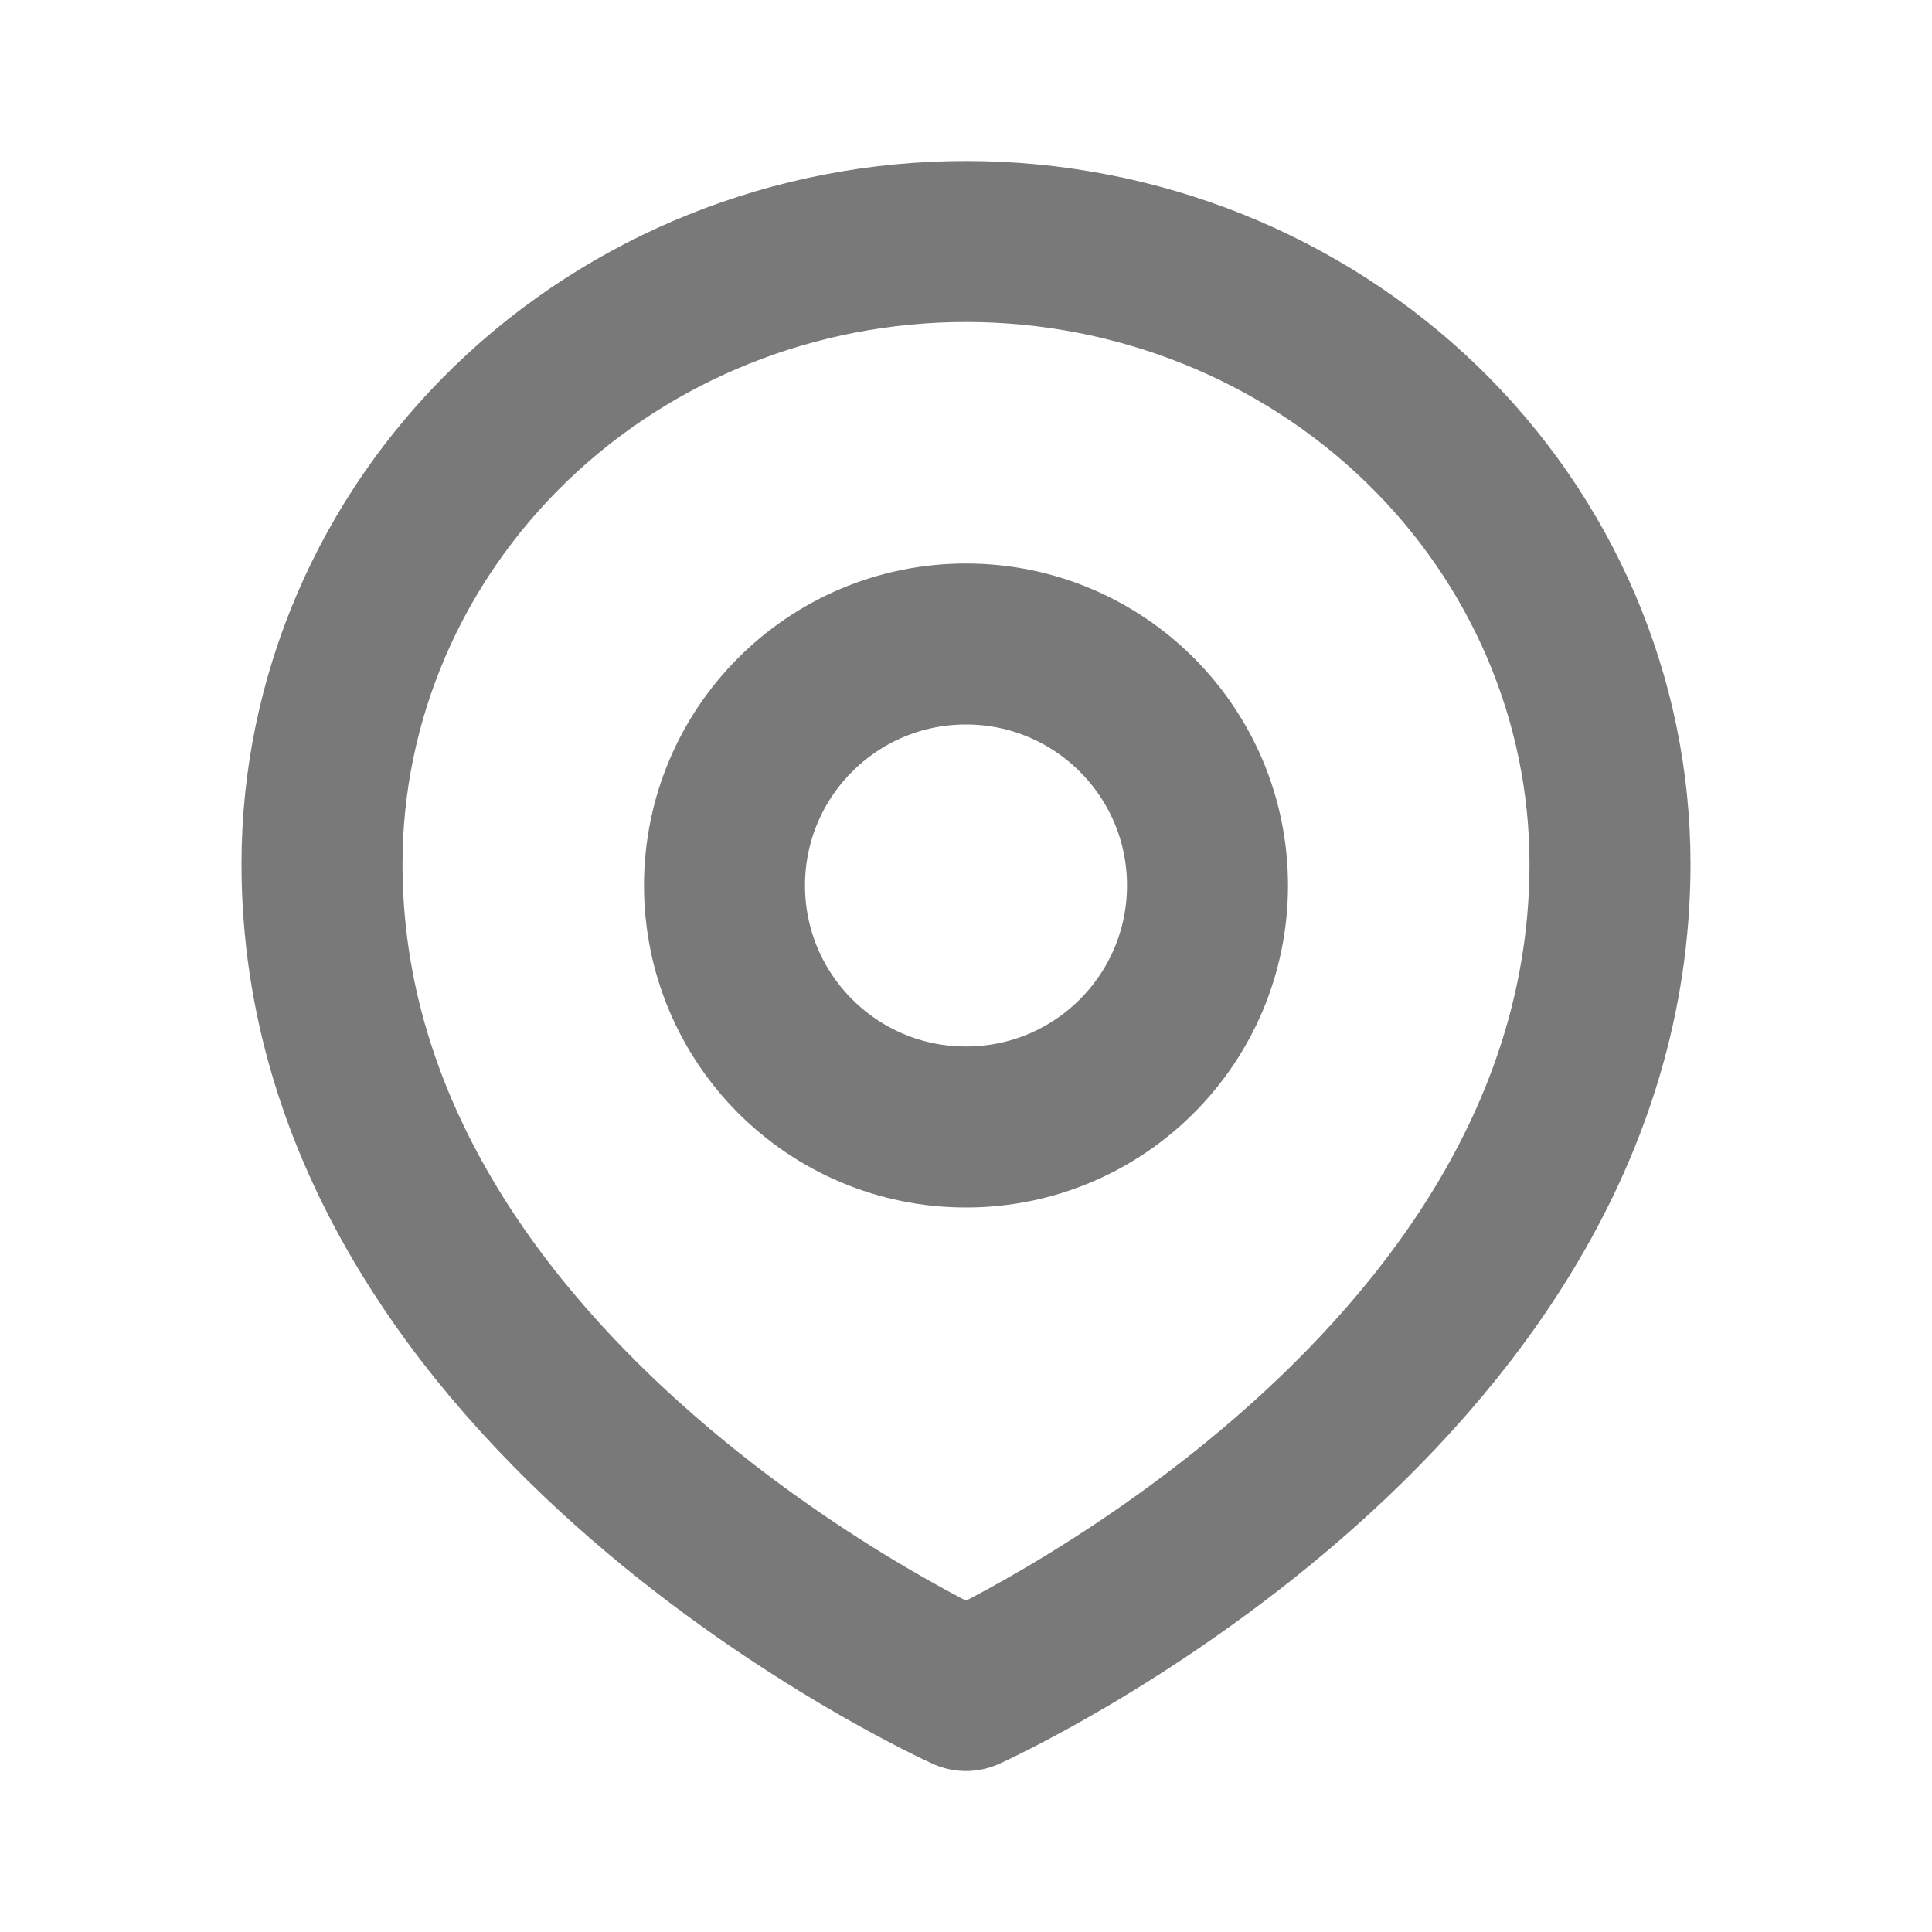 <svg width="24" height="24" viewBox="0 0 24 24" fill="none" xmlns="http://www.w3.org/2000/svg">
<path d="M20 10.732C20 17.4 12 21 12 21C12 21 4 17.4 4 10.732C4 8.681 4.843 6.715 6.343 5.265C7.843 3.815 9.878 3 12 3C14.122 3 16.157 3.815 17.657 5.265C19.157 6.715 20 8.681 20 10.732Z" stroke="#797979" stroke-width="2" stroke-linecap="round" stroke-linejoin="round"/>
<path d="M12 14C13.657 14 15 12.657 15 11C15 9.343 13.657 8 12 8C10.343 8 9 9.343 9 11C9 12.657 10.343 14 12 14Z" stroke="#797979" stroke-width="2" stroke-linecap="round" stroke-linejoin="round"/>
</svg>

